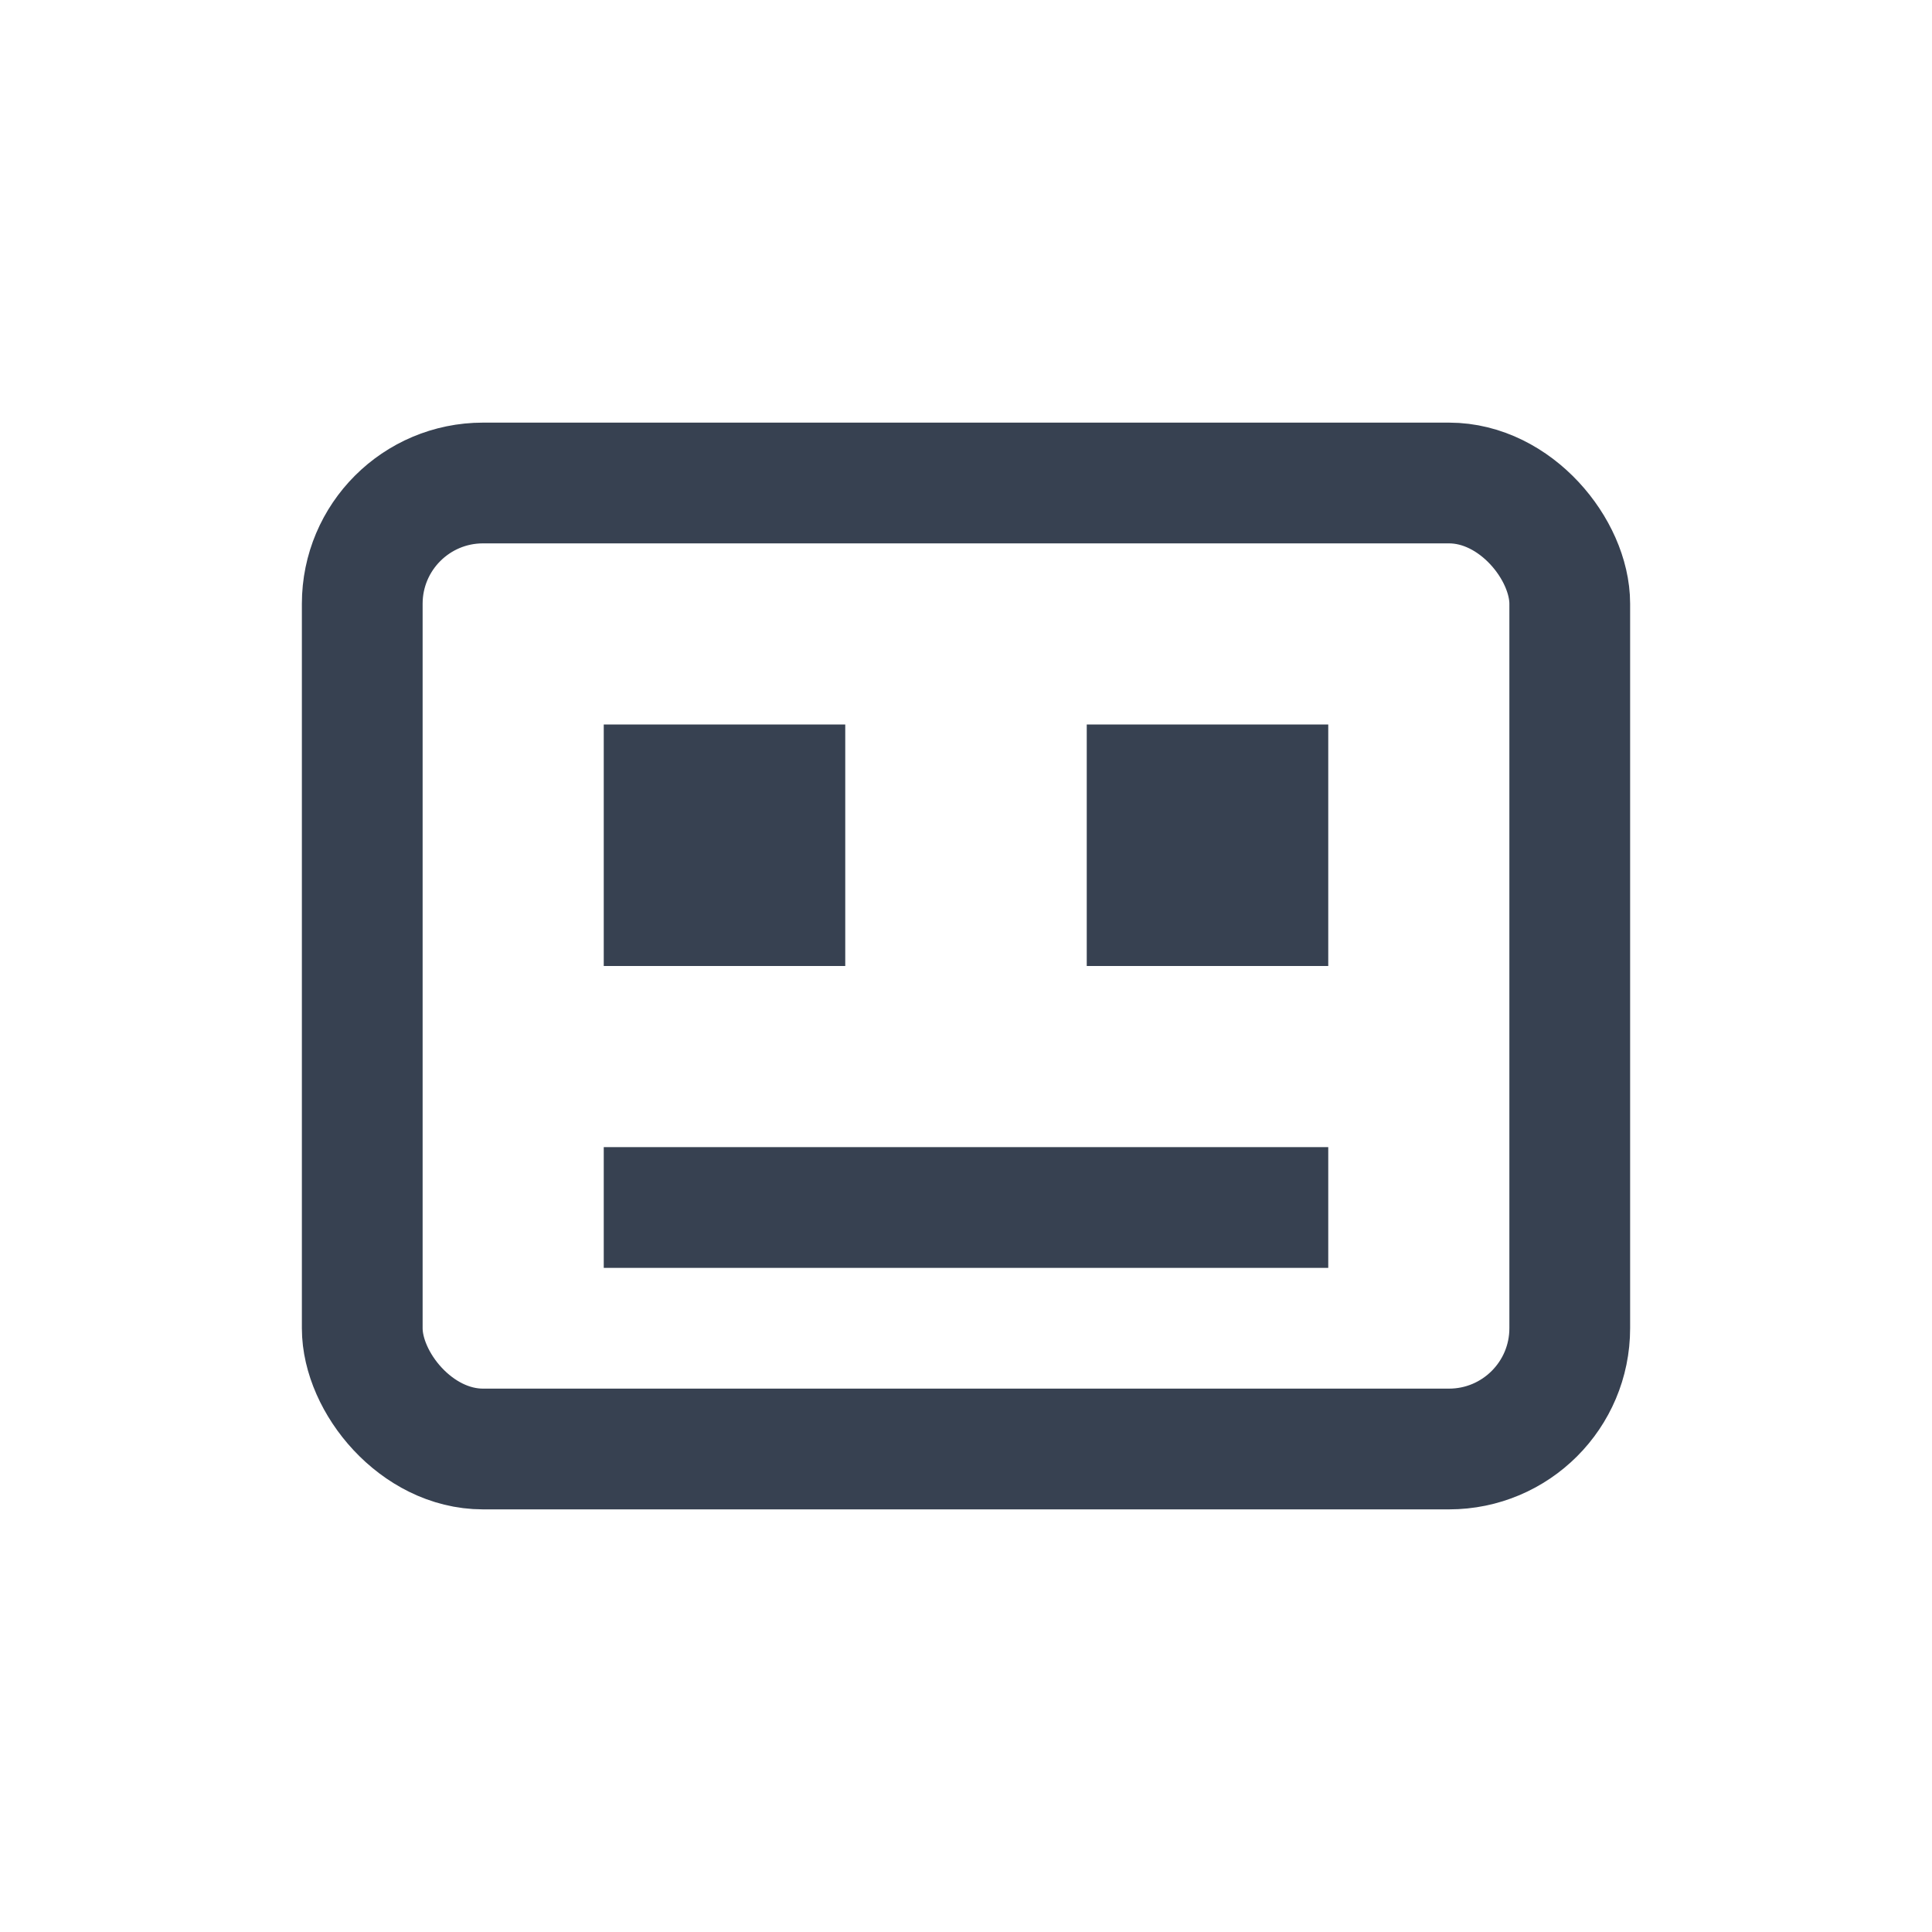 <svg width="32" height="32" viewBox="0 0 32 32" fill="none" xmlns="http://www.w3.org/2000/svg">
    <rect x="6" y="8" width="20" height="16" rx="2" stroke="#374151" stroke-width="2" fill="none"/>
    <rect x="10" y="12" width="4" height="4" fill="#374151"/>
    <rect x="18" y="12" width="4" height="4" fill="#374151"/>
    <path d="M10 20h12" stroke="#374151" stroke-width="2"/>
  </svg>